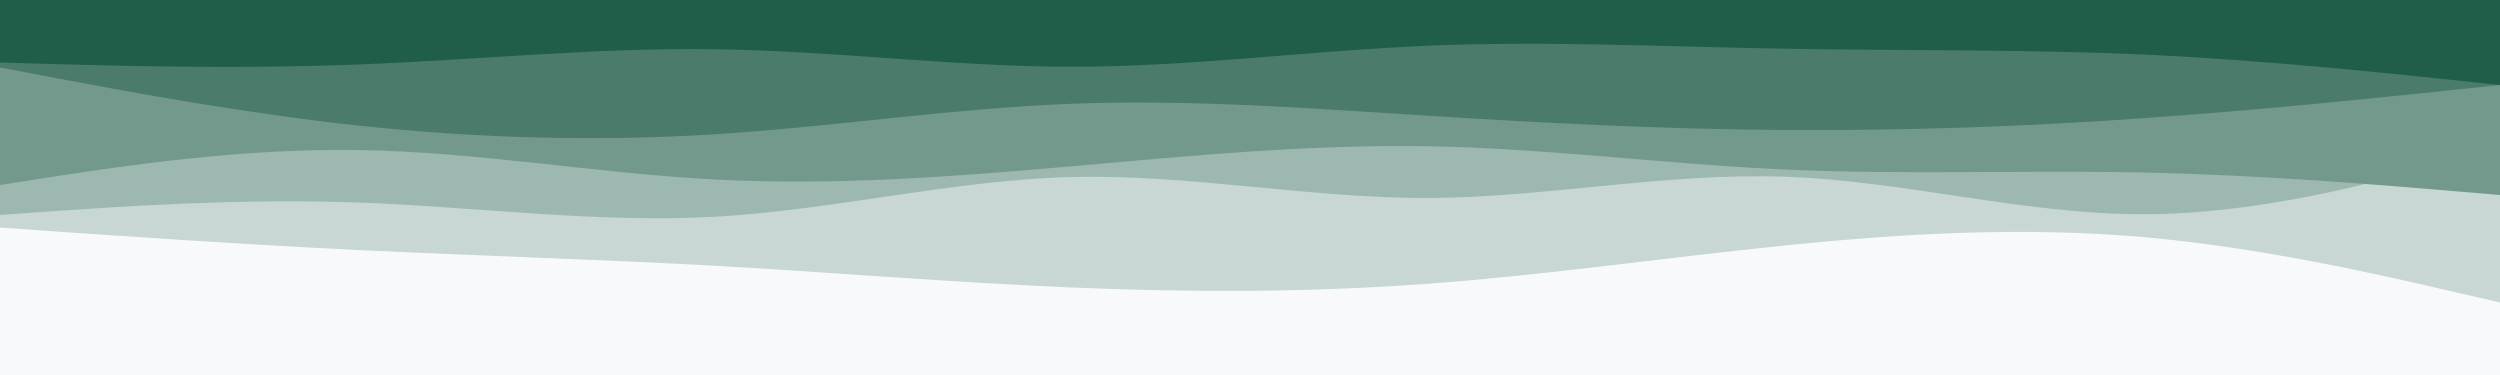 <svg id="visual" viewBox="0 0 1000 150" width="1000" height="150" xmlns="http://www.w3.org/2000/svg" xmlns:xlink="http://www.w3.org/1999/xlink" version="1.1"><rect x="0" y="0" width="1000" height="150" fill="#f8f9fa"></rect><path d="M0 91L23.8 92.7C47.7 94.3 95.3 97.7 143 100C190.7 102.3 238.3 103.7 286 106.3C333.7 109 381.3 113 428.8 115C476.3 117 523.7 117 571.2 113.5C618.7 110 666.3 103 714 98.2C761.7 93.3 809.3 90.7 857 94.8C904.7 99 952.3 110 976.2 115.5L1000 121L1000 0L976.2 0C952.3 0 904.7 0 857 0C809.3 0 761.7 0 714 0C666.3 0 618.7 0 571.2 0C523.7 0 476.3 0 428.8 0C381.3 0 333.7 0 286 0C238.3 0 190.7 0 143 0C95.3 0 47.7 0 23.8 0L0 0Z" fill="#c8d7d3"></path><path d="M0 86L23.8 84.3C47.7 82.7 95.3 79.3 143 81C190.7 82.7 238.3 89.3 286 86.7C333.7 84 381.3 72 428.8 70.8C476.3 69.7 523.7 79.3 571.2 79.2C618.7 79 666.3 69 714 70.7C761.7 72.3 809.3 85.7 857 85.7C904.7 85.7 952.3 72.3 976.2 65.7L1000 59L1000 0L976.2 0C952.3 0 904.7 0 857 0C809.3 0 761.7 0 714 0C666.3 0 618.7 0 571.2 0C523.7 0 476.3 0 428.8 0C381.3 0 333.7 0 286 0C238.3 0 190.7 0 143 0C95.3 0 47.7 0 23.8 0L0 0Z" fill="#9db8b0"></path><path d="M0 74L23.8 70.3C47.7 66.7 95.3 59.3 143 60C190.7 60.7 238.3 69.3 286 71.8C333.7 74.3 381.3 70.7 428.8 66.5C476.3 62.3 523.7 57.7 571.2 58.5C618.7 59.3 666.3 65.7 714 67.8C761.7 70 809.3 68 857 69C904.7 70 952.3 74 976.2 76L1000 78L1000 0L976.2 0C952.3 0 904.7 0 857 0C809.3 0 761.7 0 714 0C666.3 0 618.7 0 571.2 0C523.7 0 476.3 0 428.8 0C381.3 0 333.7 0 286 0C238.3 0 190.7 0 143 0C95.3 0 47.7 0 23.8 0L0 0Z" fill="#73998d"></path><path d="M0 27L23.8 31.5C47.7 36 95.3 45 143 50.2C190.7 55.3 238.3 56.7 286 53.7C333.7 50.7 381.3 43.3 428.8 41.5C476.3 39.7 523.7 43.3 571.2 46.3C618.7 49.3 666.3 51.7 714 52C761.7 52.3 809.3 50.7 857 47.3C904.7 44 952.3 39 976.2 36.5L1000 34L1000 0L976.2 0C952.3 0 904.7 0 857 0C809.3 0 761.7 0 714 0C666.3 0 618.7 0 571.2 0C523.7 0 476.3 0 428.8 0C381.3 0 333.7 0 286 0C238.3 0 190.7 0 143 0C95.3 0 47.7 0 23.8 0L0 0Z" fill="#4b7b6b"></path><path d="M0 25L23.8 25.7C47.7 26.3 95.3 27.7 143 25.8C190.7 24 238.3 19 286 19.7C333.7 20.3 381.3 26.7 428.8 26.7C476.3 26.7 523.7 20.3 571.2 18.3C618.7 16.3 666.3 18.7 714 19.5C761.7 20.3 809.3 19.7 857 21.8C904.7 24 952.3 29 976.2 31.5L1000 34L1000 0L976.2 0C952.3 0 904.7 0 857 0C809.3 0 761.7 0 714 0C666.3 0 618.7 0 571.2 0C523.7 0 476.3 0 428.8 0C381.3 0 333.7 0 286 0C238.3 0 190.7 0 143 0C95.3 0 47.7 0 23.8 0L0 0Z" fill="#215e4a"></path></svg>